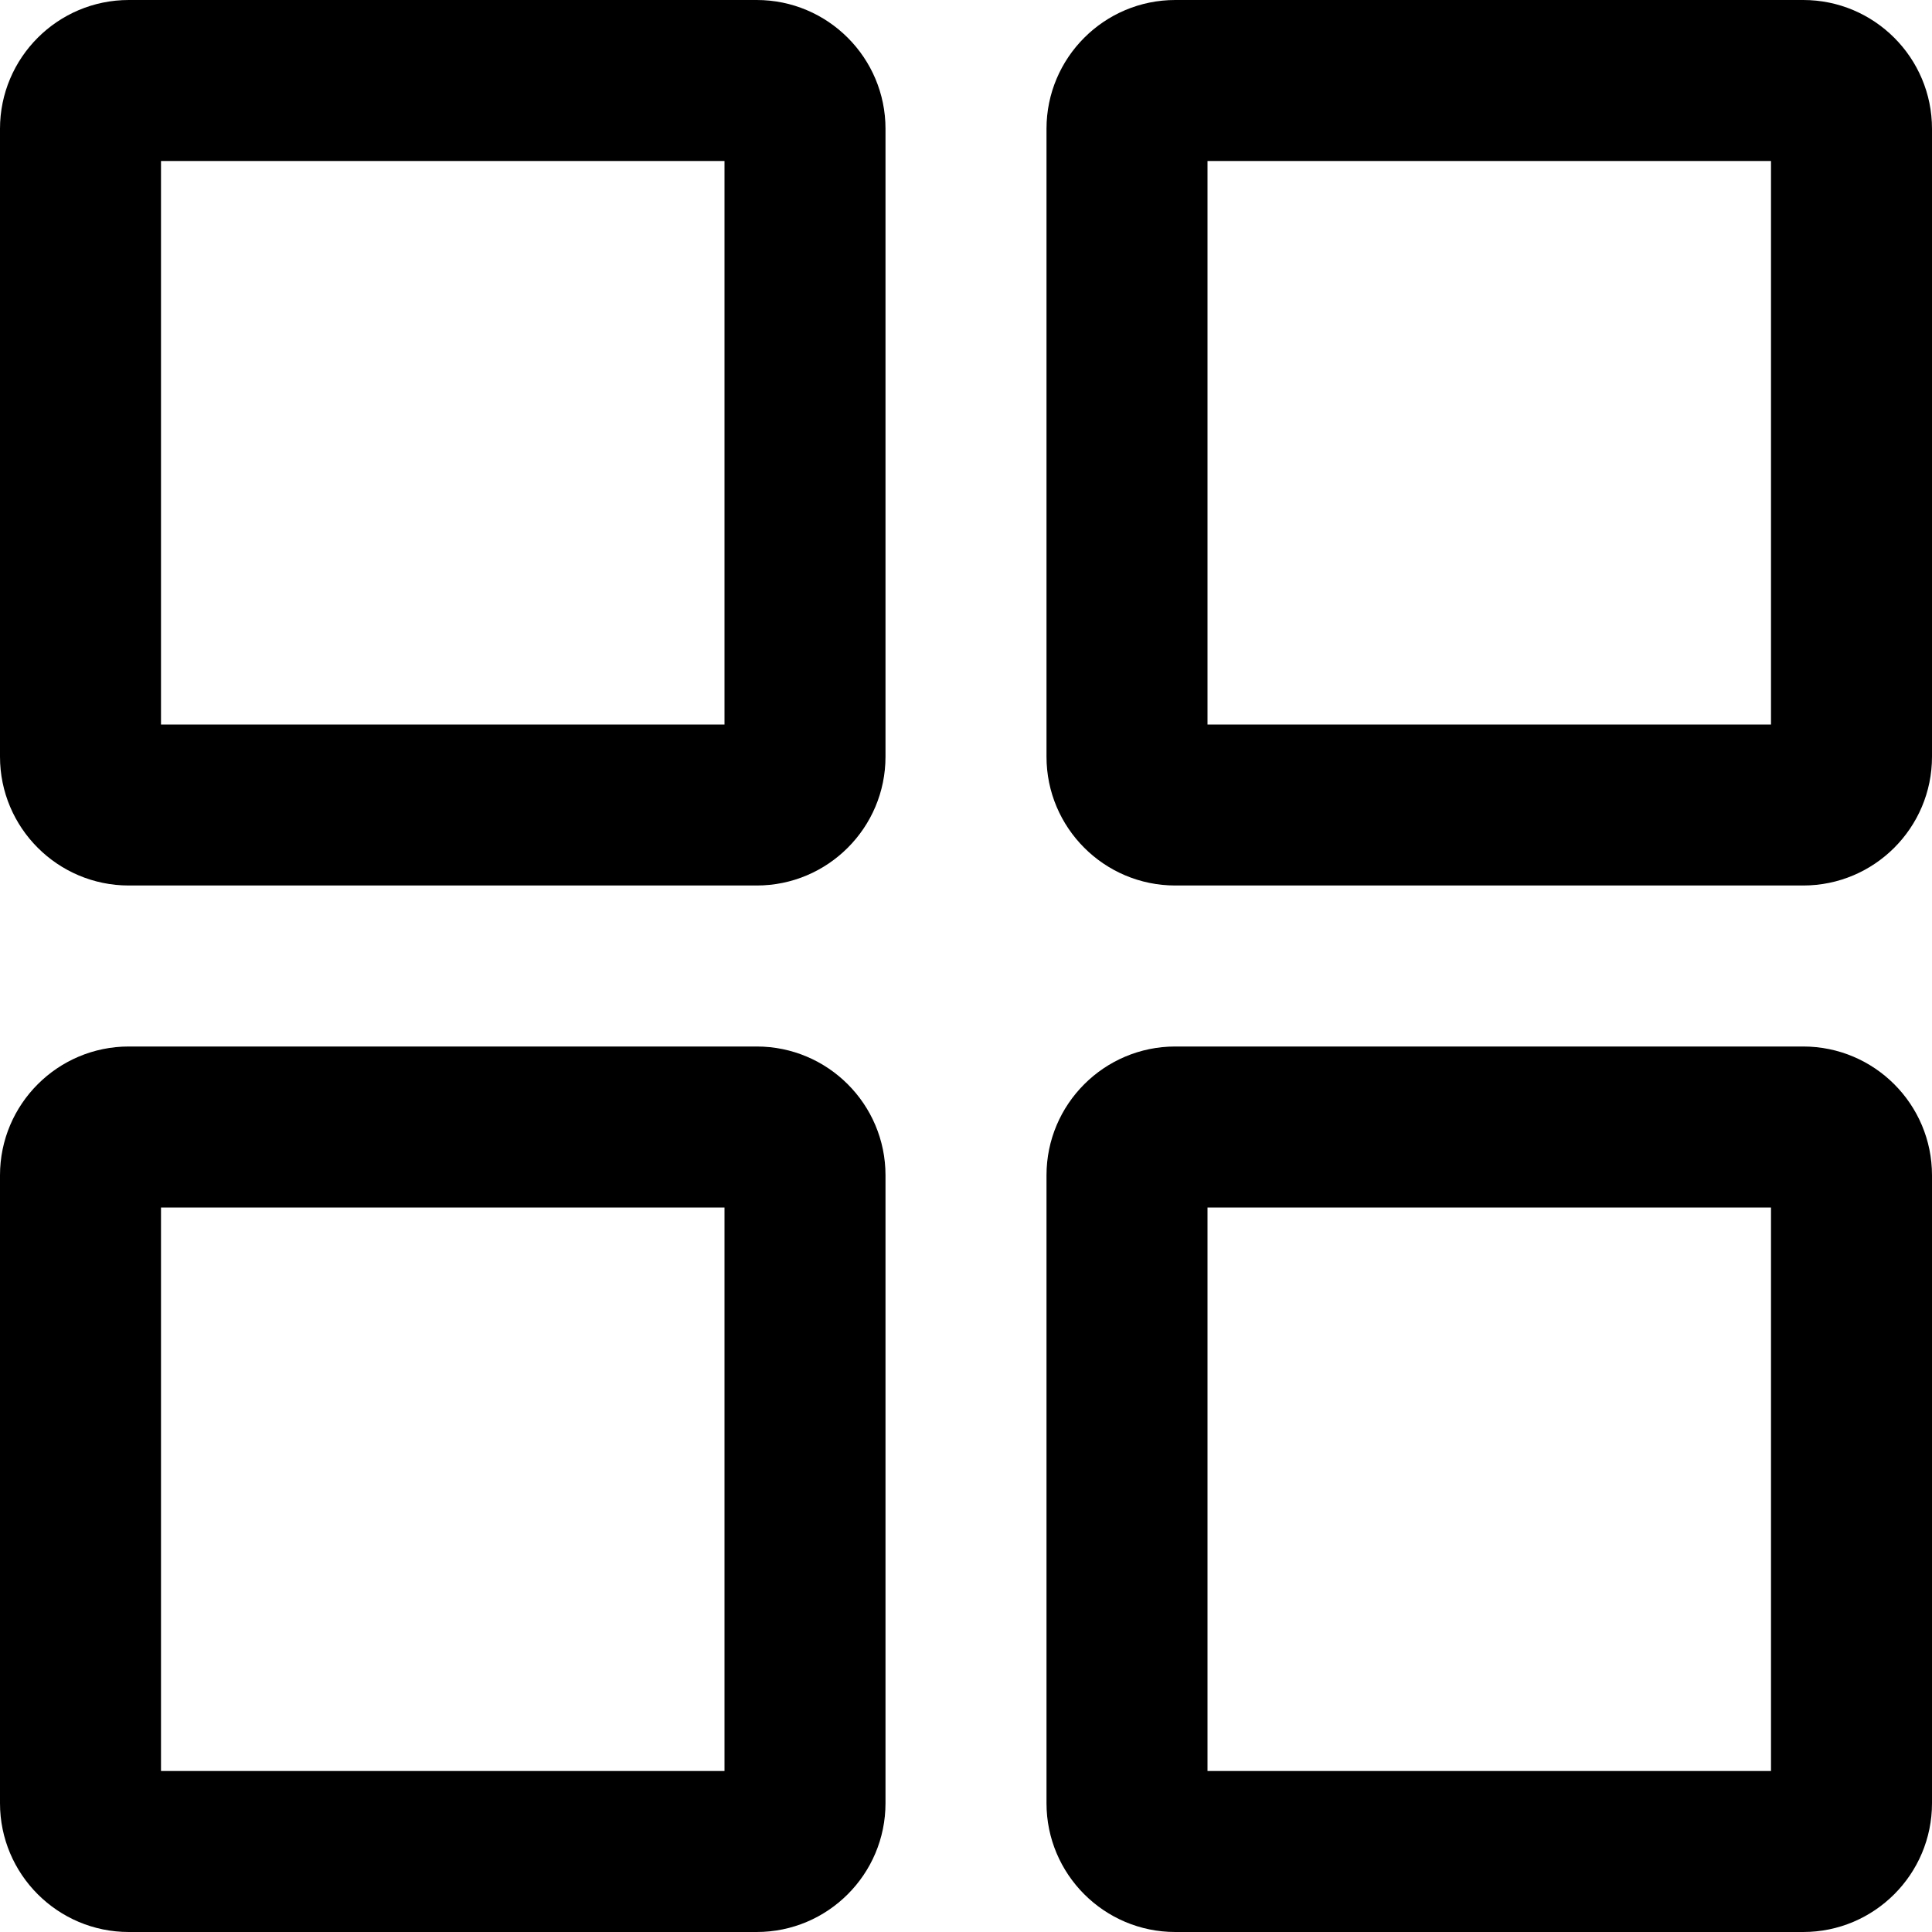 <svg xmlns="http://www.w3.org/2000/svg" width="16" height="16" viewBox="0 0 24 24">
<path d="M24,22.4 C24,23.283 23.283,24 22.4,24 L14.6,24 C13.717,24 13,23.283 13,22.4 L13,14.6 C13,13.717 13.717,13 14.6,13 L22.4,13 C23.283,13 24,13.717 24,14.6 L24,22.4 Z M22,15 L15,15 L15,22 L22,22 L22,15 Z"/>
<path d="M24,9.4 C24,10.283 23.283,11 22.4,11 L14.6,11 C13.717,11 13,10.283 13,9.4 L13,1.6 C13,0.717 13.717,0 14.6,0 L22.4,0 C23.283,0 24,0.717 24,1.6 L24,9.4 Z M22,9 L22,2 L15,2 L15,9 L22,9 Z"/>
<path d="M11,9.4 C11,10.283 10.283,11 9.4,11 L1.6,11 C0.717,11 0,10.283 0,9.4 L0,1.6 C0,0.717 0.717,0 1.6,0 L9.4,0 C10.283,0 11,0.717 11,1.6 L11,9.4 Z M9,9 L9,2 L2,2 L2,9 L9,9 Z"/>
<path d="M11,22.4 C11,23.283 10.283,24 9.4,24 L1.6,24 C0.717,24 0,23.283 0,22.4 L0,14.6 C0,13.717 0.717,13 1.6,13 L9.4,13 C10.283,13 11,13.717 11,14.6 L11,22.4 Z M9,22 L9,15 L2,15 L2,22 L9,22 Z"/>
</svg>